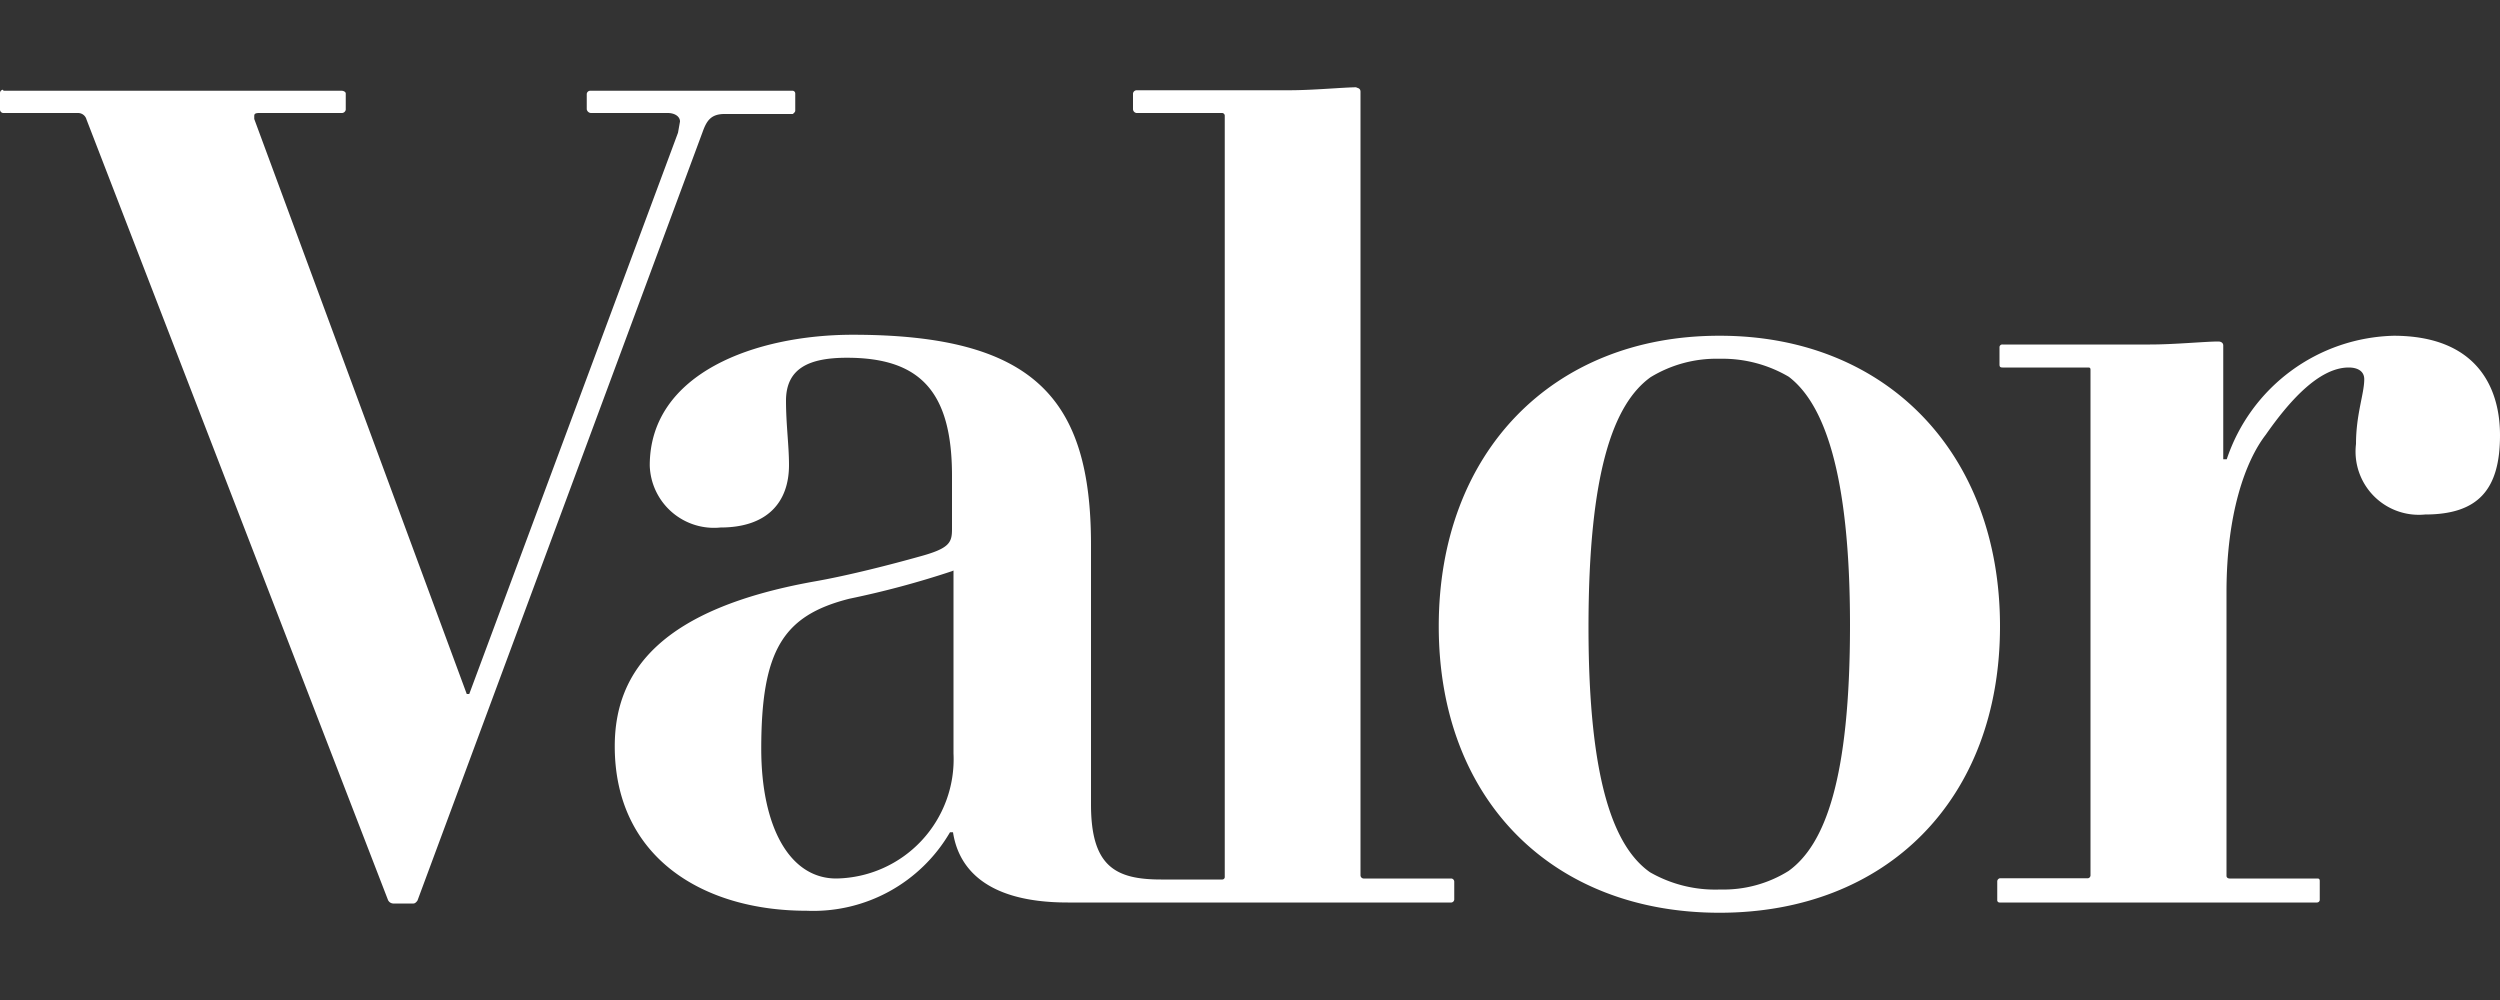 <svg id="Camada_1" data-name="Camada 1" xmlns="http://www.w3.org/2000/svg" viewBox="0 0 100 40"><rect x="0" y="0" width="100" height="40" fill="#333333" stroke="none"/><defs><style>.cls-1{fill:#fff;fill-rule:evenodd;}</style></defs><path class="cls-1" d="M54.31,3.49c-.55,0-1.76.12-2.74.12H45.46a.15.15,0,0,0-.14.13v.63a.16.16,0,0,0,.14.15h3.42a.11.11,0,0,1,.11.12V35.07a.1.1,0,0,1-.11.11H46.44c-1.84,0-2.8-.54-2.8-3V21.79c0-5.82-2.24-8.4-9.53-8.4-3.86,0-8.12,1.52-8.12,5.23a2.57,2.57,0,0,0,2.83,2.48c1.86,0,2.74-1,2.74-2.5,0-.78-.12-1.62-.12-2.57,0-1.31.94-1.72,2.44-1.72,2.93,0,4.2,1.36,4.2,4.72v2.13c0,.55-.1.78-1.33,1.11-1,.28-2.79.75-4.24,1-6,1.09-7.92,3.52-7.92,6.58,0,4.43,3.51,6.58,7.67,6.58A6.33,6.33,0,0,0,38,33.29h.12c.19,1.25,1.11,2.81,4.59,2.81H58.06a.13.13,0,0,0,.11-.14v-.7a.13.13,0,0,0-.11-.12H54.54a.13.13,0,0,1-.12-.13V3.67c0-.1-.06-.16-.19-.16ZM.12,3.59A.13.13,0,0,0,0,3.72v.65a.14.14,0,0,0,.12.15h3a.35.35,0,0,1,.34.26L15.52,36a.24.24,0,0,0,.2.14h.82c.06,0,.12-.06.16-.12L28.1,5.29c.16-.45.33-.73.88-.73h2.73s.1-.07.1-.13V3.74a.11.11,0,0,0-.12-.11H23.61a.14.14,0,0,0-.14.13v.61a.18.18,0,0,0,.16.15h3.08c.28,0,.49.14.49.34l-.08.45L18.77,27.76h-.1l-8.5-23v-.1c0-.08,0-.14.2-.14h3.32a.16.16,0,0,0,.14-.13V3.74c0-.07-.1-.11-.16-.11H.14Zm68.64,9.84c-6.64,0-11.21,4.65-11.21,11.62s4.57,11.46,11.23,11.46S80,32,80,25.05,75.43,13.43,68.8,13.43Zm27,0a7.23,7.23,0,0,0-6.69,4.94h-.14V13.82c0-.1-.08-.16-.2-.16-.52,0-1.75.12-2.73.12h-5.9a.11.11,0,0,0-.12.12v.66c0,.08,0,.14.12.14H83.5c.08,0,.12,0,.12.1V35a.12.12,0,0,1-.14.13H80a.13.13,0,0,0-.11.12V36a.09.09,0,0,0,.09.1h12.7a.11.11,0,0,0,.11-.12v-.72c0-.06,0-.12-.09-.12H89.18s-.12,0-.12-.11V23.68c0-3.12.75-5.23,1.57-6.29.9-1.29,2.11-2.69,3.32-2.69.33,0,.62.13.62.47,0,.58-.33,1.4-.33,2.59A2.53,2.53,0,0,0,97,20.58c2.13,0,3-1,3-3.17C100,15.42,99,13.43,95.74,13.43Zm-26.94.92a5.23,5.23,0,0,1,2.73.72C72.93,16.12,74,18.84,74,25s-1,8.79-2.46,9.84a4.91,4.91,0,0,1-2.73.74A5.24,5.24,0,0,1,66,34.89c-1.42-1-2.46-3.59-2.46-9.8s1-8.93,2.48-10a5.06,5.06,0,0,1,2.74-.74ZM38.14,22.82v7.32a4.77,4.77,0,0,1-4.69,5c-1.87,0-3-2.07-3-5.19,0-3.95.88-5.33,3.52-6a36.33,36.33,0,0,0,4.1-1.1Z"/></svg>